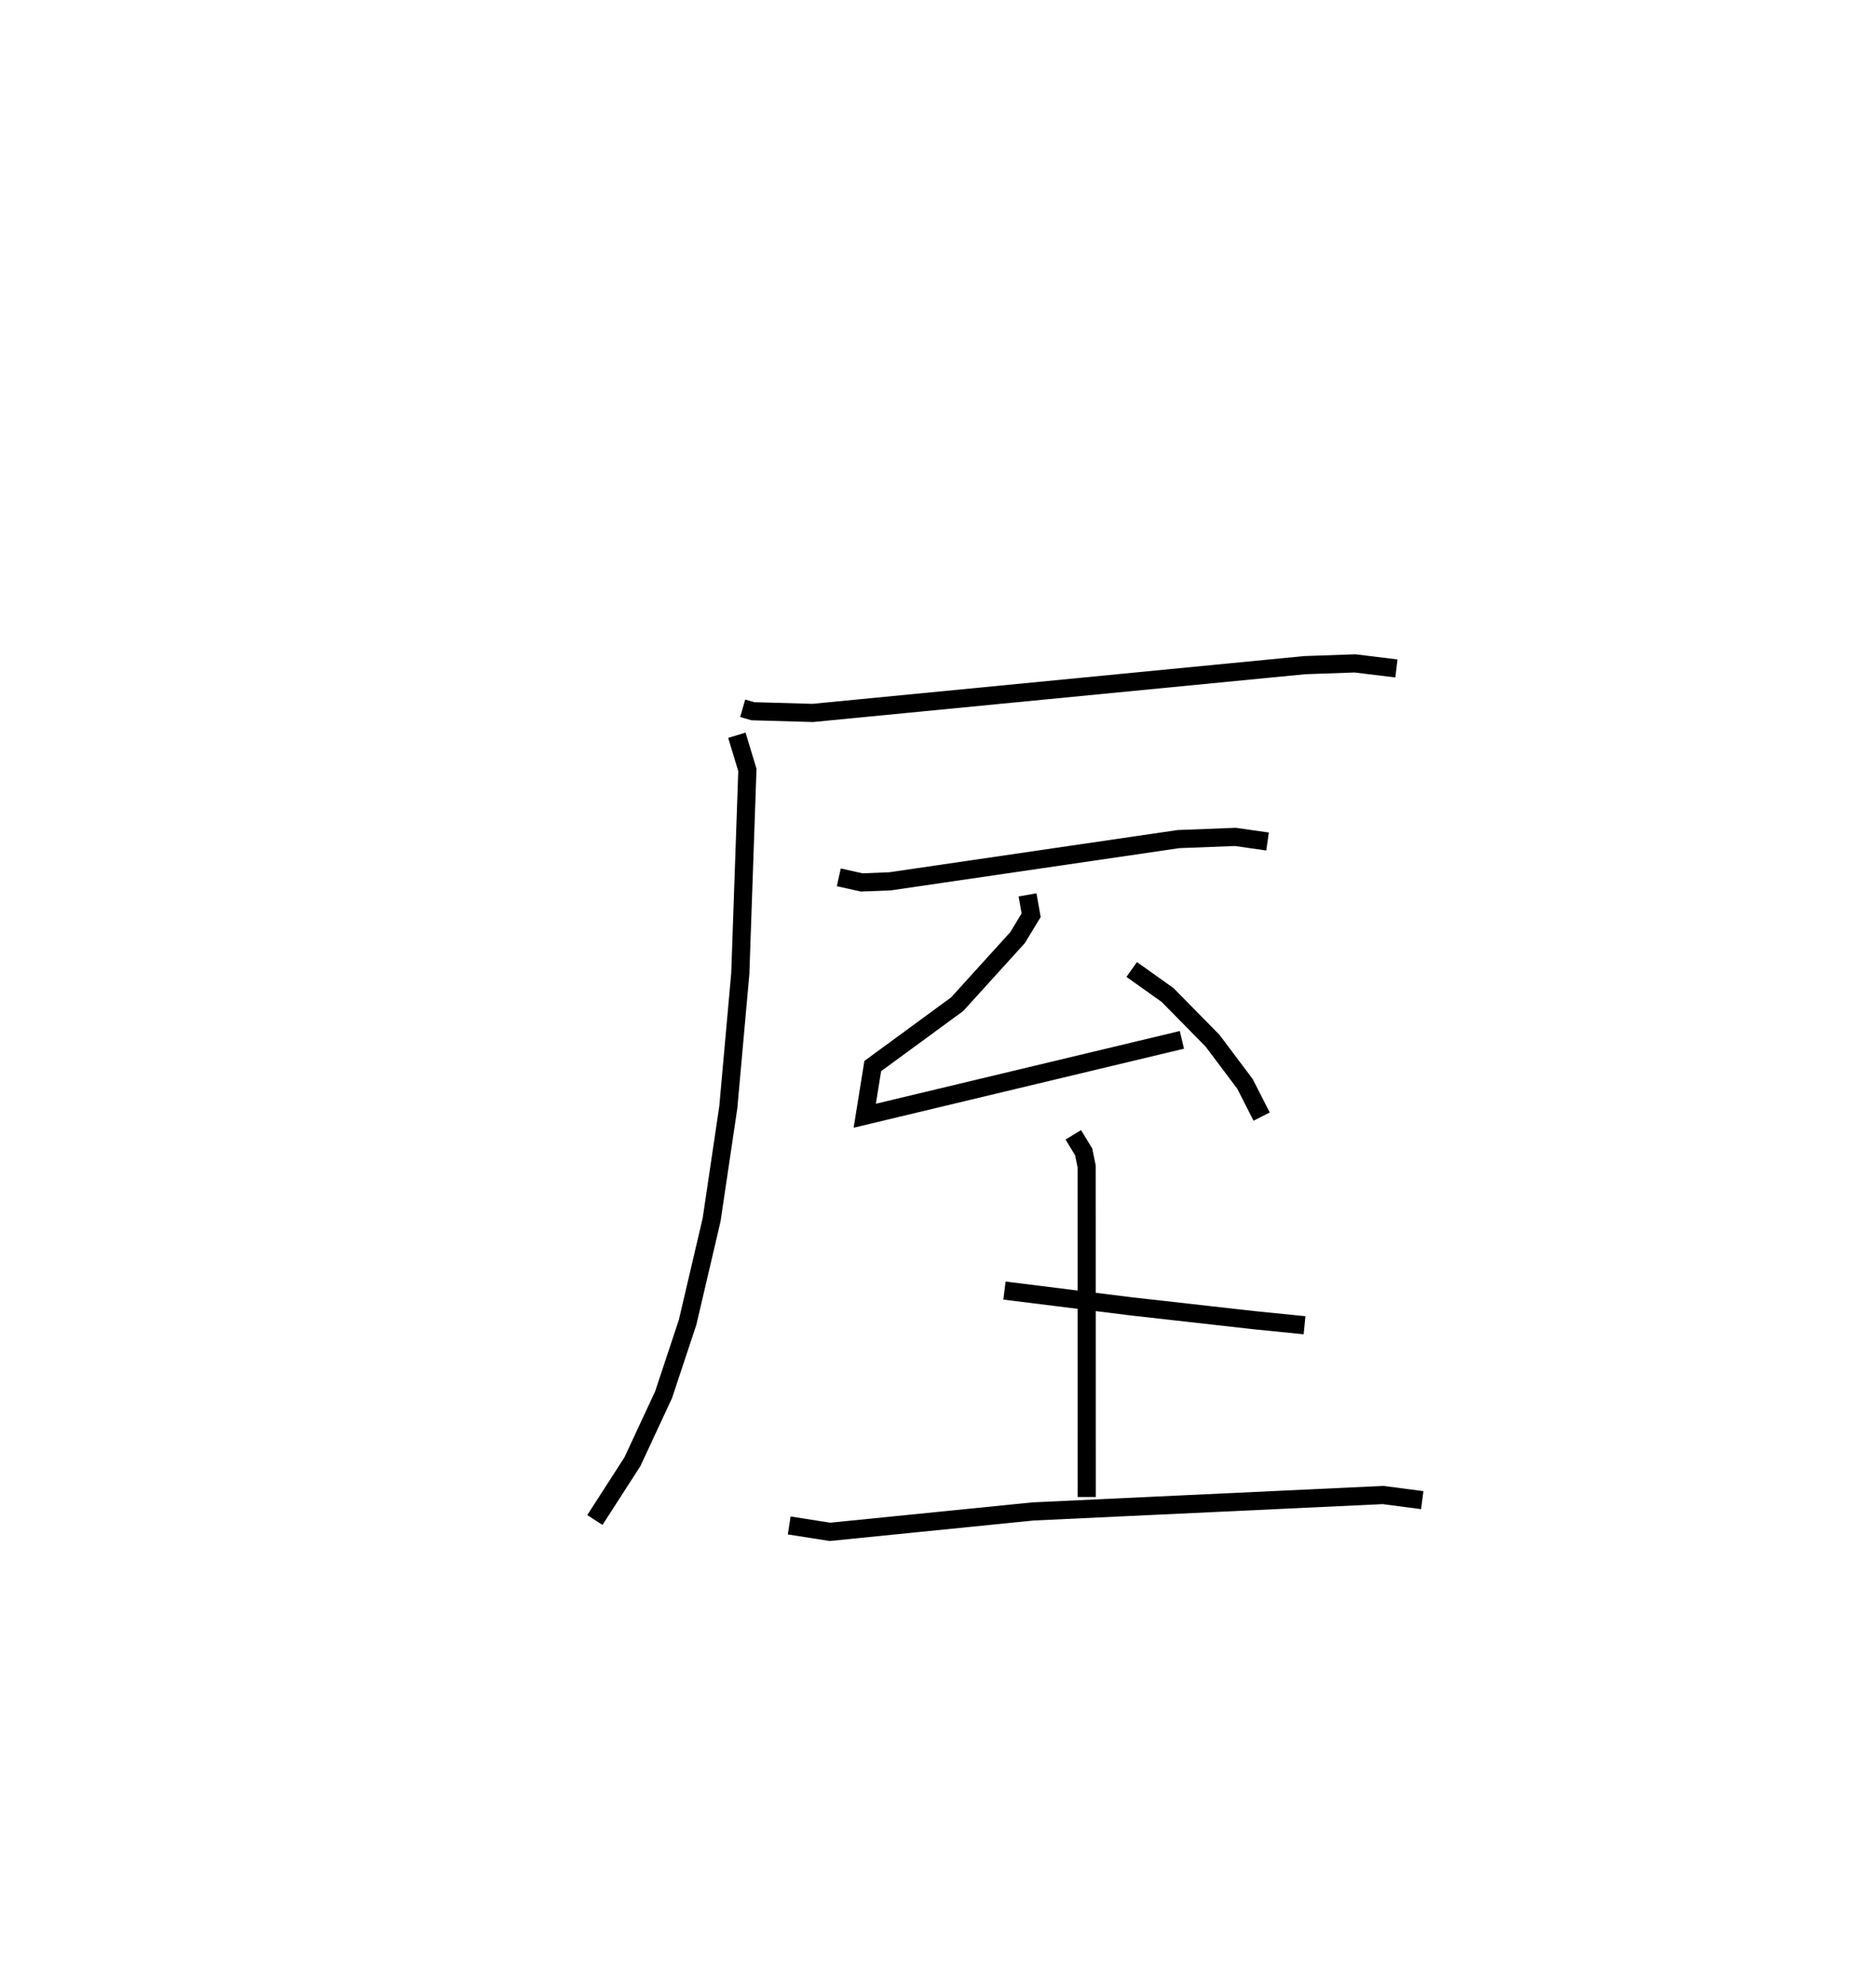 <?xml version="1.0" encoding="utf-8" ?>
<svg baseProfile="full" height="109.338" version="1.1" width="103.35" xmlns="http://www.w3.org/2000/svg" xmlns:ev="http://www.w3.org/2001/xml-events" xmlns:xlink="http://www.w3.org/1999/xlink"><defs /><rect fill="white" height="109.338" width="103.35" x="0" y="0" /><path d="M25,25 m0.0,0.0 m15.915,13.997 l0.561,0.162 3.296,0.094 l27.103,-2.631 2.769,-0.097 l2.286,0.278 m-36.335,3.678 l0.579,1.913 -0.391,11.211 l-0.66,7.355 -0.92,6.198 l-1.321,5.64 -1.325,3.994 l-1.716,3.685 -2.069,3.211 m13.438,-35.384 l1.26,0.281 1.563,-0.061 l15.889,-2.325 3.136,-0.121 l1.772,0.254 m-13.223,2.938 l0.199,1.121 -0.747,1.231 l-3.327,3.666 -4.652,3.407 l-0.44,2.735 17.472,-4.178 m-2.766,-3.875 l1.977,1.406 2.478,2.518 l1.786,2.376 0.917,1.801 m-14.167,9.578 l6.981,0.869 6.762,0.76 l2.788,0.28 m-12.739,-10.484 l0.572,0.941 0.164,0.804 l0.005,18.195 m-16.392,1.567 l2.245,0.352 11.181,-1.123 l19.286,-0.905 2.162,0.283 " fill="none" stroke="black" stroke-width="1" /></svg>